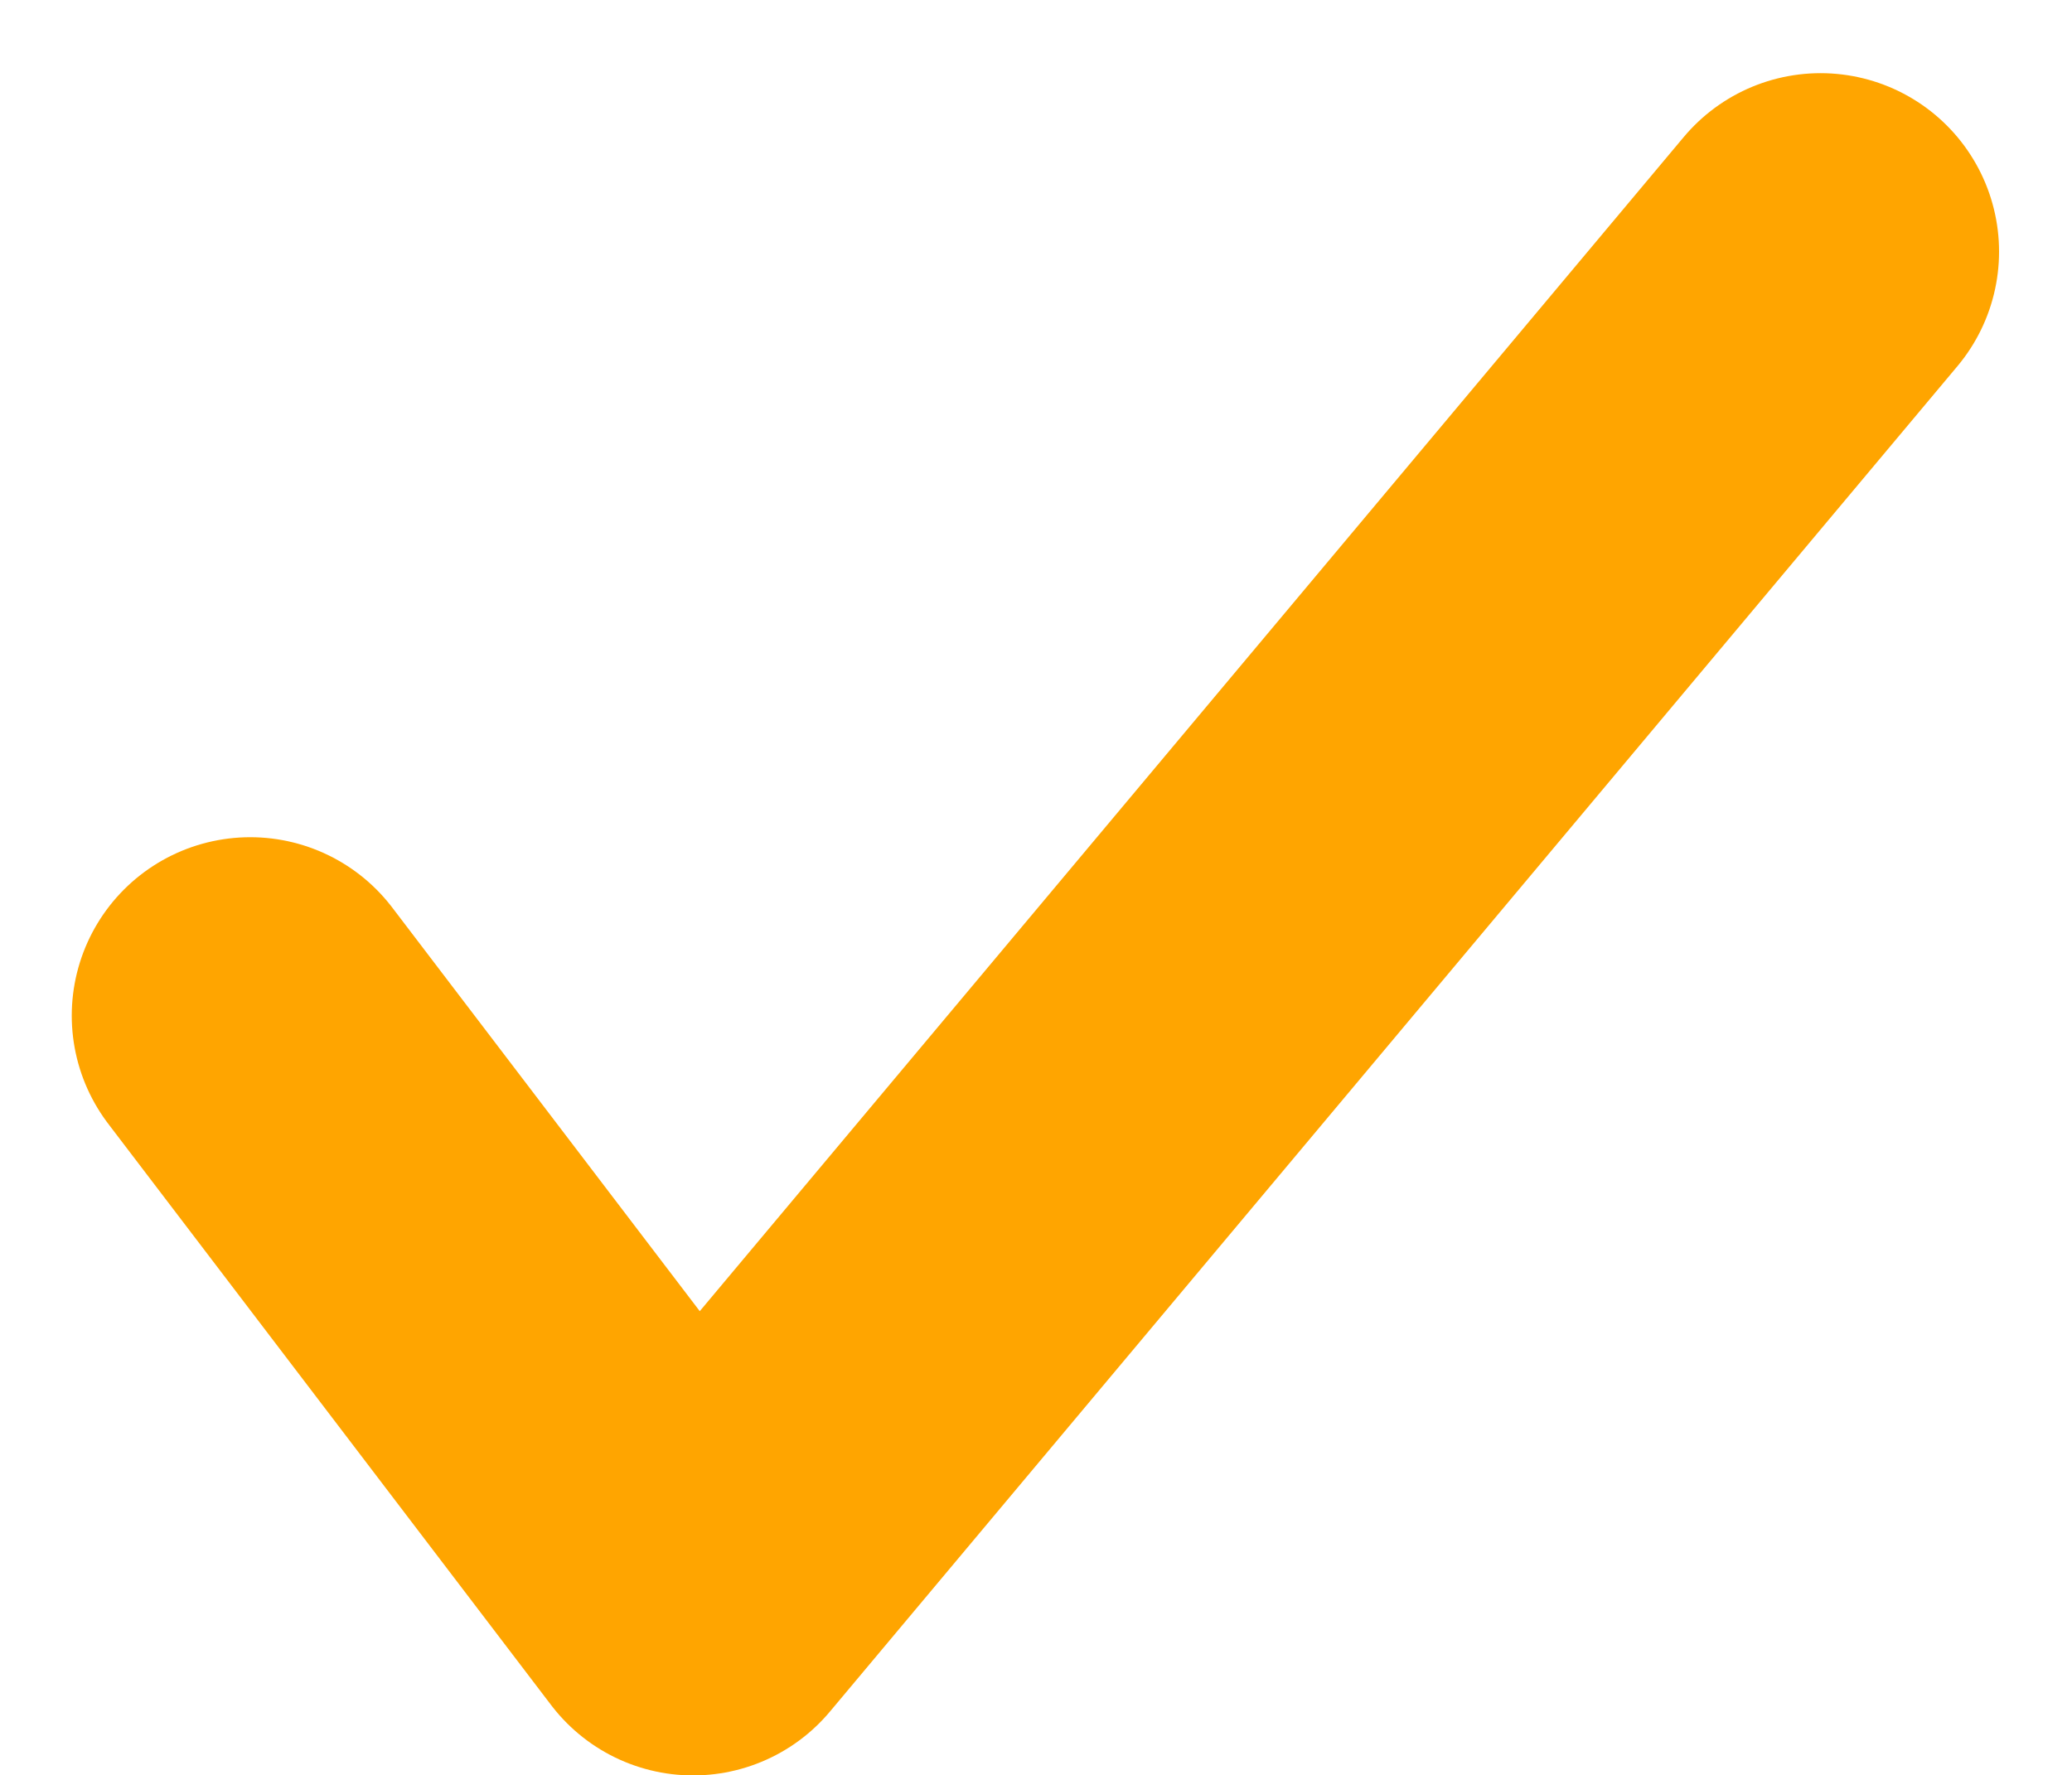 <svg xmlns="http://www.w3.org/2000/svg" width="17.413" height="14.922" viewBox="0 0 17.413 14.922">
  <path id="Path_8612" data-name="Path 8612" d="M847.833-290.178l3.722,4.886L861.03-296.6" transform="translate(-845.73 298.715)" fill="none" stroke="orange" stroke-linecap="round" stroke-linejoin="round" stroke-width="3"/>
</svg>
